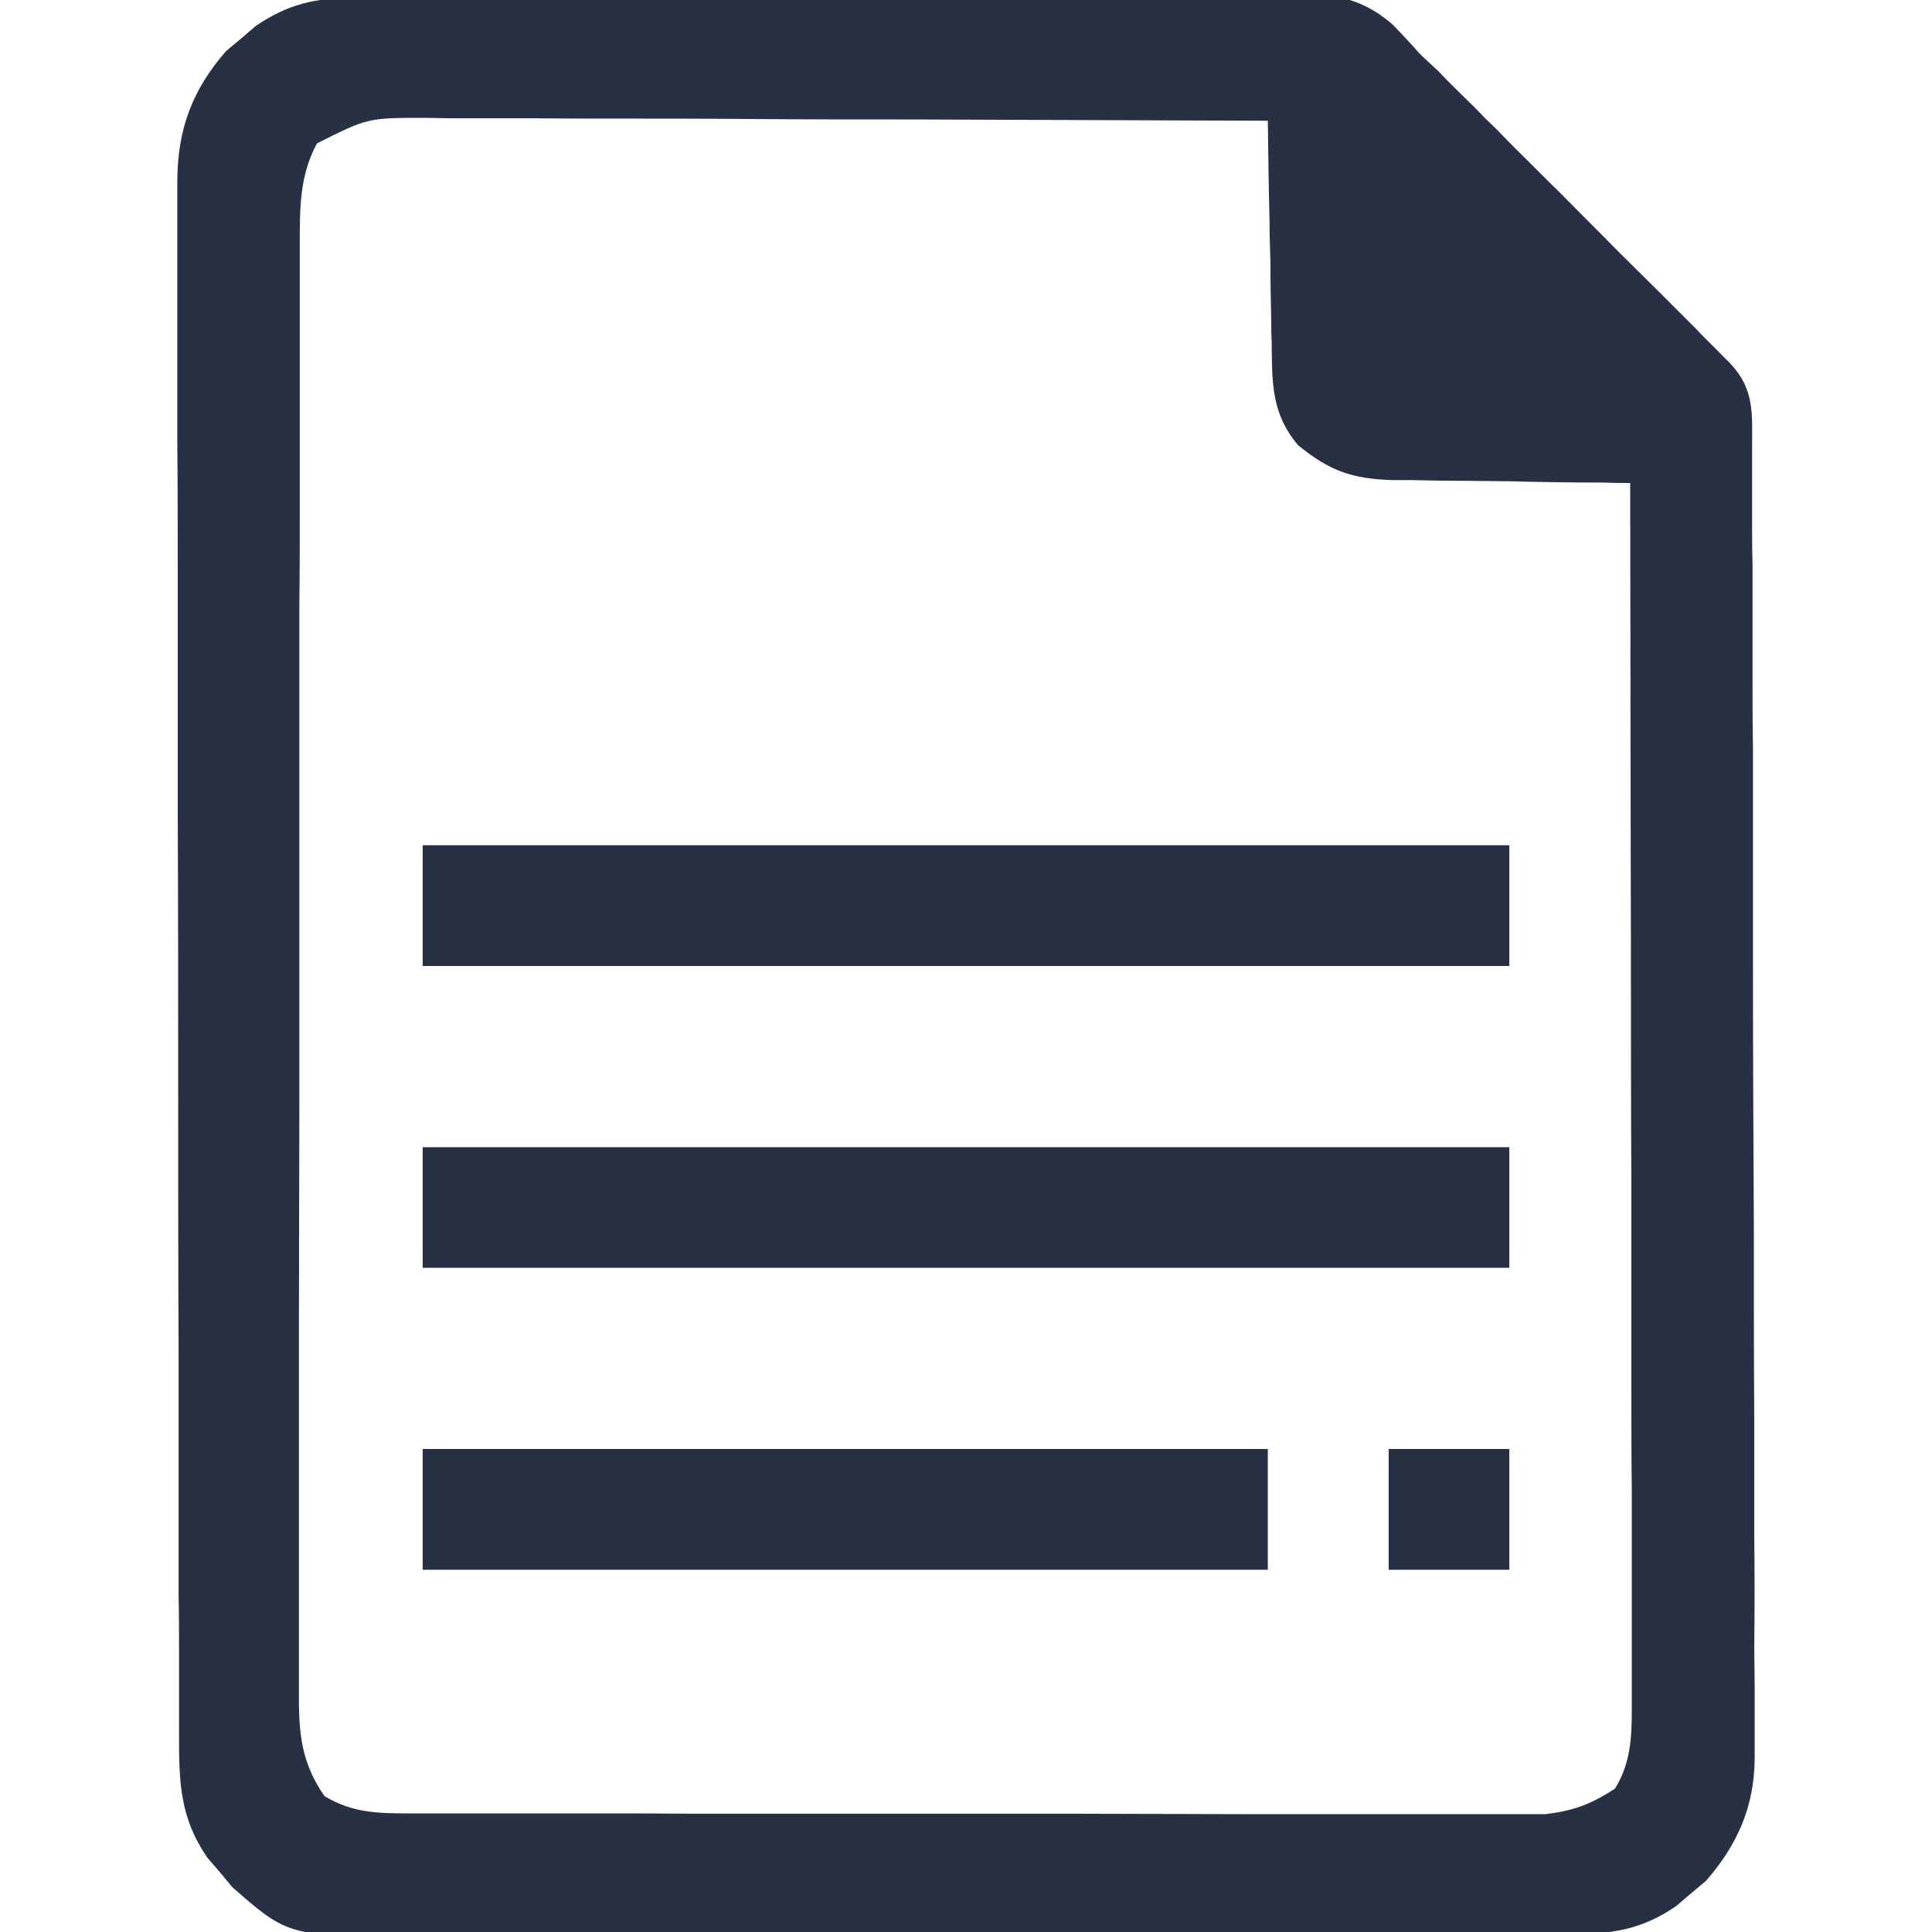 <?xml version="1.0" encoding="UTF-8"?>
<svg xmlns="http://www.w3.org/2000/svg" xmlns:xlink="http://www.w3.org/1999/xlink" width="18px" height="18px" viewBox="0 0 18 18" version="1.1">
<g id="surface1">
<path style=" stroke:none;fill-rule:nonzero;fill:rgb(15.686%,18.824%,26.667%);fill-opacity:1;" d="M 3.293 -0.02 C 3.414 -0.023 3.414 -0.023 3.539 -0.023 C 3.629 -0.023 3.719 -0.023 3.812 -0.023 C 3.906 -0.023 4 -0.023 4.098 -0.027 C 4.355 -0.027 4.613 -0.031 4.875 -0.031 C 5.035 -0.031 5.195 -0.031 5.359 -0.031 C 5.867 -0.035 6.371 -0.035 6.879 -0.039 C 7.465 -0.039 8.047 -0.043 8.633 -0.047 C 9.082 -0.051 9.535 -0.051 9.988 -0.051 C 10.258 -0.051 10.527 -0.055 10.797 -0.055 C 11.051 -0.059 11.305 -0.059 11.559 -0.059 C 11.695 -0.059 11.832 -0.059 11.969 -0.062 C 12.379 -0.059 12.656 -0.047 12.977 0.23 C 13.059 0.316 13.141 0.402 13.219 0.492 C 13.277 0.551 13.34 0.605 13.402 0.664 C 13.453 0.719 13.504 0.77 13.559 0.824 C 13.621 0.883 13.68 0.945 13.742 1.004 C 13.836 1.102 13.836 1.102 13.934 1.195 C 14 1.262 14.066 1.332 14.133 1.398 C 14.273 1.535 14.41 1.676 14.551 1.812 C 14.727 1.992 14.906 2.168 15.082 2.348 C 15.219 2.484 15.359 2.621 15.496 2.758 C 15.594 2.855 15.691 2.953 15.789 3.051 C 15.875 3.141 15.875 3.141 15.965 3.23 C 16.043 3.309 16.043 3.309 16.121 3.387 C 16.348 3.629 16.324 3.852 16.324 4.168 C 16.324 4.223 16.324 4.273 16.324 4.332 C 16.324 4.512 16.324 4.691 16.324 4.871 C 16.324 5 16.324 5.129 16.328 5.258 C 16.328 5.605 16.328 5.957 16.328 6.309 C 16.328 6.527 16.328 6.746 16.332 6.965 C 16.332 7.648 16.332 8.332 16.332 9.016 C 16.332 9.809 16.336 10.598 16.34 11.387 C 16.34 12 16.34 12.609 16.344 13.219 C 16.344 13.586 16.344 13.949 16.344 14.316 C 16.348 14.656 16.348 15 16.344 15.344 C 16.344 15.469 16.348 15.598 16.348 15.723 C 16.348 15.895 16.348 16.066 16.348 16.238 C 16.348 16.289 16.348 16.336 16.348 16.387 C 16.344 16.836 16.184 17.191 15.895 17.523 C 15.848 17.562 15.801 17.602 15.754 17.641 C 15.707 17.68 15.664 17.719 15.617 17.758 C 15.289 17.984 15.008 18.02 14.613 18.02 C 14.562 18.02 14.516 18.02 14.465 18.02 C 14.297 18.02 14.129 18.02 13.965 18.02 C 13.844 18.02 13.723 18.02 13.605 18.023 C 13.277 18.023 12.953 18.023 12.629 18.023 C 12.426 18.023 12.223 18.023 12.02 18.023 C 11.312 18.027 10.602 18.027 9.895 18.027 C 9.234 18.027 8.574 18.027 7.914 18.031 C 7.348 18.031 6.781 18.031 6.211 18.031 C 5.875 18.031 5.535 18.031 5.199 18.035 C 4.879 18.035 4.559 18.035 4.242 18.035 C 4.125 18.035 4.008 18.035 3.891 18.035 C 2.691 18.043 2.691 18.043 2.164 17.582 C 2.105 17.512 2.105 17.512 2.047 17.441 C 2.008 17.395 1.969 17.352 1.93 17.305 C 1.676 16.934 1.668 16.605 1.668 16.172 C 1.668 16.109 1.668 16.047 1.668 15.98 C 1.668 15.766 1.668 15.555 1.668 15.34 C 1.668 15.188 1.668 15.035 1.664 14.883 C 1.664 14.465 1.664 14.051 1.664 13.637 C 1.664 13.289 1.664 12.941 1.664 12.594 C 1.66 11.777 1.66 10.957 1.66 10.141 C 1.66 9.297 1.66 8.453 1.656 7.609 C 1.656 6.883 1.656 6.156 1.656 5.434 C 1.656 5 1.656 4.566 1.652 4.137 C 1.652 3.727 1.652 3.32 1.652 2.914 C 1.652 2.766 1.652 2.613 1.652 2.465 C 1.652 2.262 1.652 2.059 1.652 1.852 C 1.652 1.793 1.652 1.734 1.652 1.676 C 1.656 1.199 1.793 0.836 2.105 0.477 C 2.152 0.438 2.199 0.398 2.246 0.359 C 2.293 0.32 2.336 0.281 2.383 0.242 C 2.68 0.039 2.938 -0.02 3.293 -0.02 Z M 2.953 1.336 C 2.789 1.641 2.793 1.945 2.793 2.281 C 2.793 2.344 2.793 2.402 2.793 2.465 C 2.793 2.664 2.793 2.863 2.793 3.062 C 2.793 3.207 2.793 3.352 2.793 3.492 C 2.793 3.883 2.793 4.273 2.793 4.664 C 2.793 4.988 2.793 5.312 2.789 5.637 C 2.789 6.406 2.789 7.172 2.789 7.938 C 2.789 8.73 2.789 9.523 2.789 10.312 C 2.789 10.992 2.785 11.672 2.785 12.352 C 2.785 12.758 2.785 13.164 2.785 13.57 C 2.785 13.953 2.785 14.332 2.785 14.715 C 2.785 14.855 2.785 14.996 2.785 15.137 C 2.785 15.328 2.785 15.52 2.785 15.707 C 2.785 15.766 2.785 15.82 2.785 15.875 C 2.789 16.215 2.832 16.457 3.023 16.734 C 3.289 16.895 3.535 16.895 3.84 16.895 C 3.887 16.895 3.934 16.895 3.98 16.895 C 4.133 16.895 4.289 16.895 4.441 16.895 C 4.551 16.895 4.66 16.895 4.773 16.895 C 5.07 16.895 5.371 16.895 5.668 16.895 C 5.918 16.895 6.168 16.895 6.418 16.898 C 7.008 16.898 7.598 16.898 8.184 16.898 C 8.793 16.898 9.398 16.898 10.008 16.898 C 10.527 16.898 11.051 16.902 11.574 16.902 C 11.883 16.902 12.195 16.902 12.508 16.902 C 12.801 16.902 13.094 16.902 13.387 16.902 C 13.492 16.902 13.602 16.902 13.707 16.902 C 13.855 16.902 14.004 16.902 14.148 16.902 C 14.273 16.902 14.273 16.902 14.398 16.902 C 14.66 16.871 14.824 16.809 15.047 16.664 C 15.211 16.395 15.203 16.133 15.203 15.82 C 15.203 15.773 15.203 15.727 15.203 15.676 C 15.203 15.512 15.203 15.352 15.203 15.188 C 15.203 15.07 15.203 14.957 15.203 14.84 C 15.203 14.523 15.203 14.207 15.203 13.891 C 15.199 13.562 15.199 13.23 15.199 12.902 C 15.199 12.277 15.199 11.652 15.199 11.027 C 15.195 10.316 15.195 9.602 15.195 8.891 C 15.191 7.426 15.191 5.965 15.188 4.5 C 15.109 4.5 15.031 4.5 14.949 4.496 C 14.656 4.496 14.363 4.492 14.07 4.484 C 13.941 4.484 13.816 4.48 13.688 4.48 C 13.508 4.48 13.324 4.477 13.141 4.473 C 13.086 4.473 13.027 4.473 12.973 4.473 C 12.602 4.461 12.391 4.391 12.094 4.148 C 11.84 3.848 11.852 3.555 11.848 3.18 C 11.844 3.121 11.844 3.059 11.844 3 C 11.84 2.812 11.836 2.625 11.836 2.438 C 11.832 2.312 11.828 2.184 11.828 2.059 C 11.82 1.746 11.816 1.438 11.812 1.125 C 10.719 1.121 9.625 1.117 8.535 1.113 C 8.027 1.113 7.52 1.113 7.012 1.109 C 6.57 1.105 6.129 1.105 5.684 1.105 C 5.449 1.105 5.215 1.105 4.98 1.102 C 4.719 1.102 4.461 1.102 4.199 1.102 C 4.121 1.102 4.043 1.098 3.965 1.098 C 3.426 1.098 3.426 1.098 2.953 1.336 Z M 2.953 1.336 "/>
<path style=" stroke:none;fill-rule:nonzero;fill:rgb(15.686%,18.824%,26.667%);fill-opacity:1;" d="M 3.938 10.688 C 7.277 10.688 10.621 10.688 14.062 10.688 C 14.062 11.059 14.062 11.43 14.062 11.812 C 10.723 11.812 7.379 11.812 3.938 11.812 C 3.938 11.441 3.938 11.07 3.938 10.688 Z M 3.938 10.688 "/>
<path style=" stroke:none;fill-rule:nonzero;fill:rgb(15.686%,18.824%,26.667%);fill-opacity:1;" d="M 3.938 7.875 C 7.277 7.875 10.621 7.875 14.062 7.875 C 14.062 8.246 14.062 8.617 14.062 9 C 10.723 9 7.379 9 3.938 9 C 3.938 8.629 3.938 8.258 3.938 7.875 Z M 3.938 7.875 "/>
<path style=" stroke:none;fill-rule:nonzero;fill:rgb(15.686%,18.824%,26.667%);fill-opacity:1;" d="M 3.938 13.5 C 6.535 13.5 9.137 13.5 11.812 13.5 C 11.812 13.871 11.812 14.242 11.812 14.625 C 9.215 14.625 6.613 14.625 3.938 14.625 C 3.938 14.254 3.938 13.883 3.938 13.5 Z M 3.938 13.5 "/>
<path style=" stroke:none;fill-rule:nonzero;fill:rgb(15.686%,18.824%,26.667%);fill-opacity:1;" d="M 12.938 13.5 C 13.309 13.5 13.68 13.5 14.062 13.5 C 14.062 13.871 14.062 14.242 14.062 14.625 C 13.691 14.625 13.32 14.625 12.938 14.625 C 12.938 14.254 12.938 13.883 12.938 13.5 Z M 12.938 13.5 "/>
</g>
</svg>
